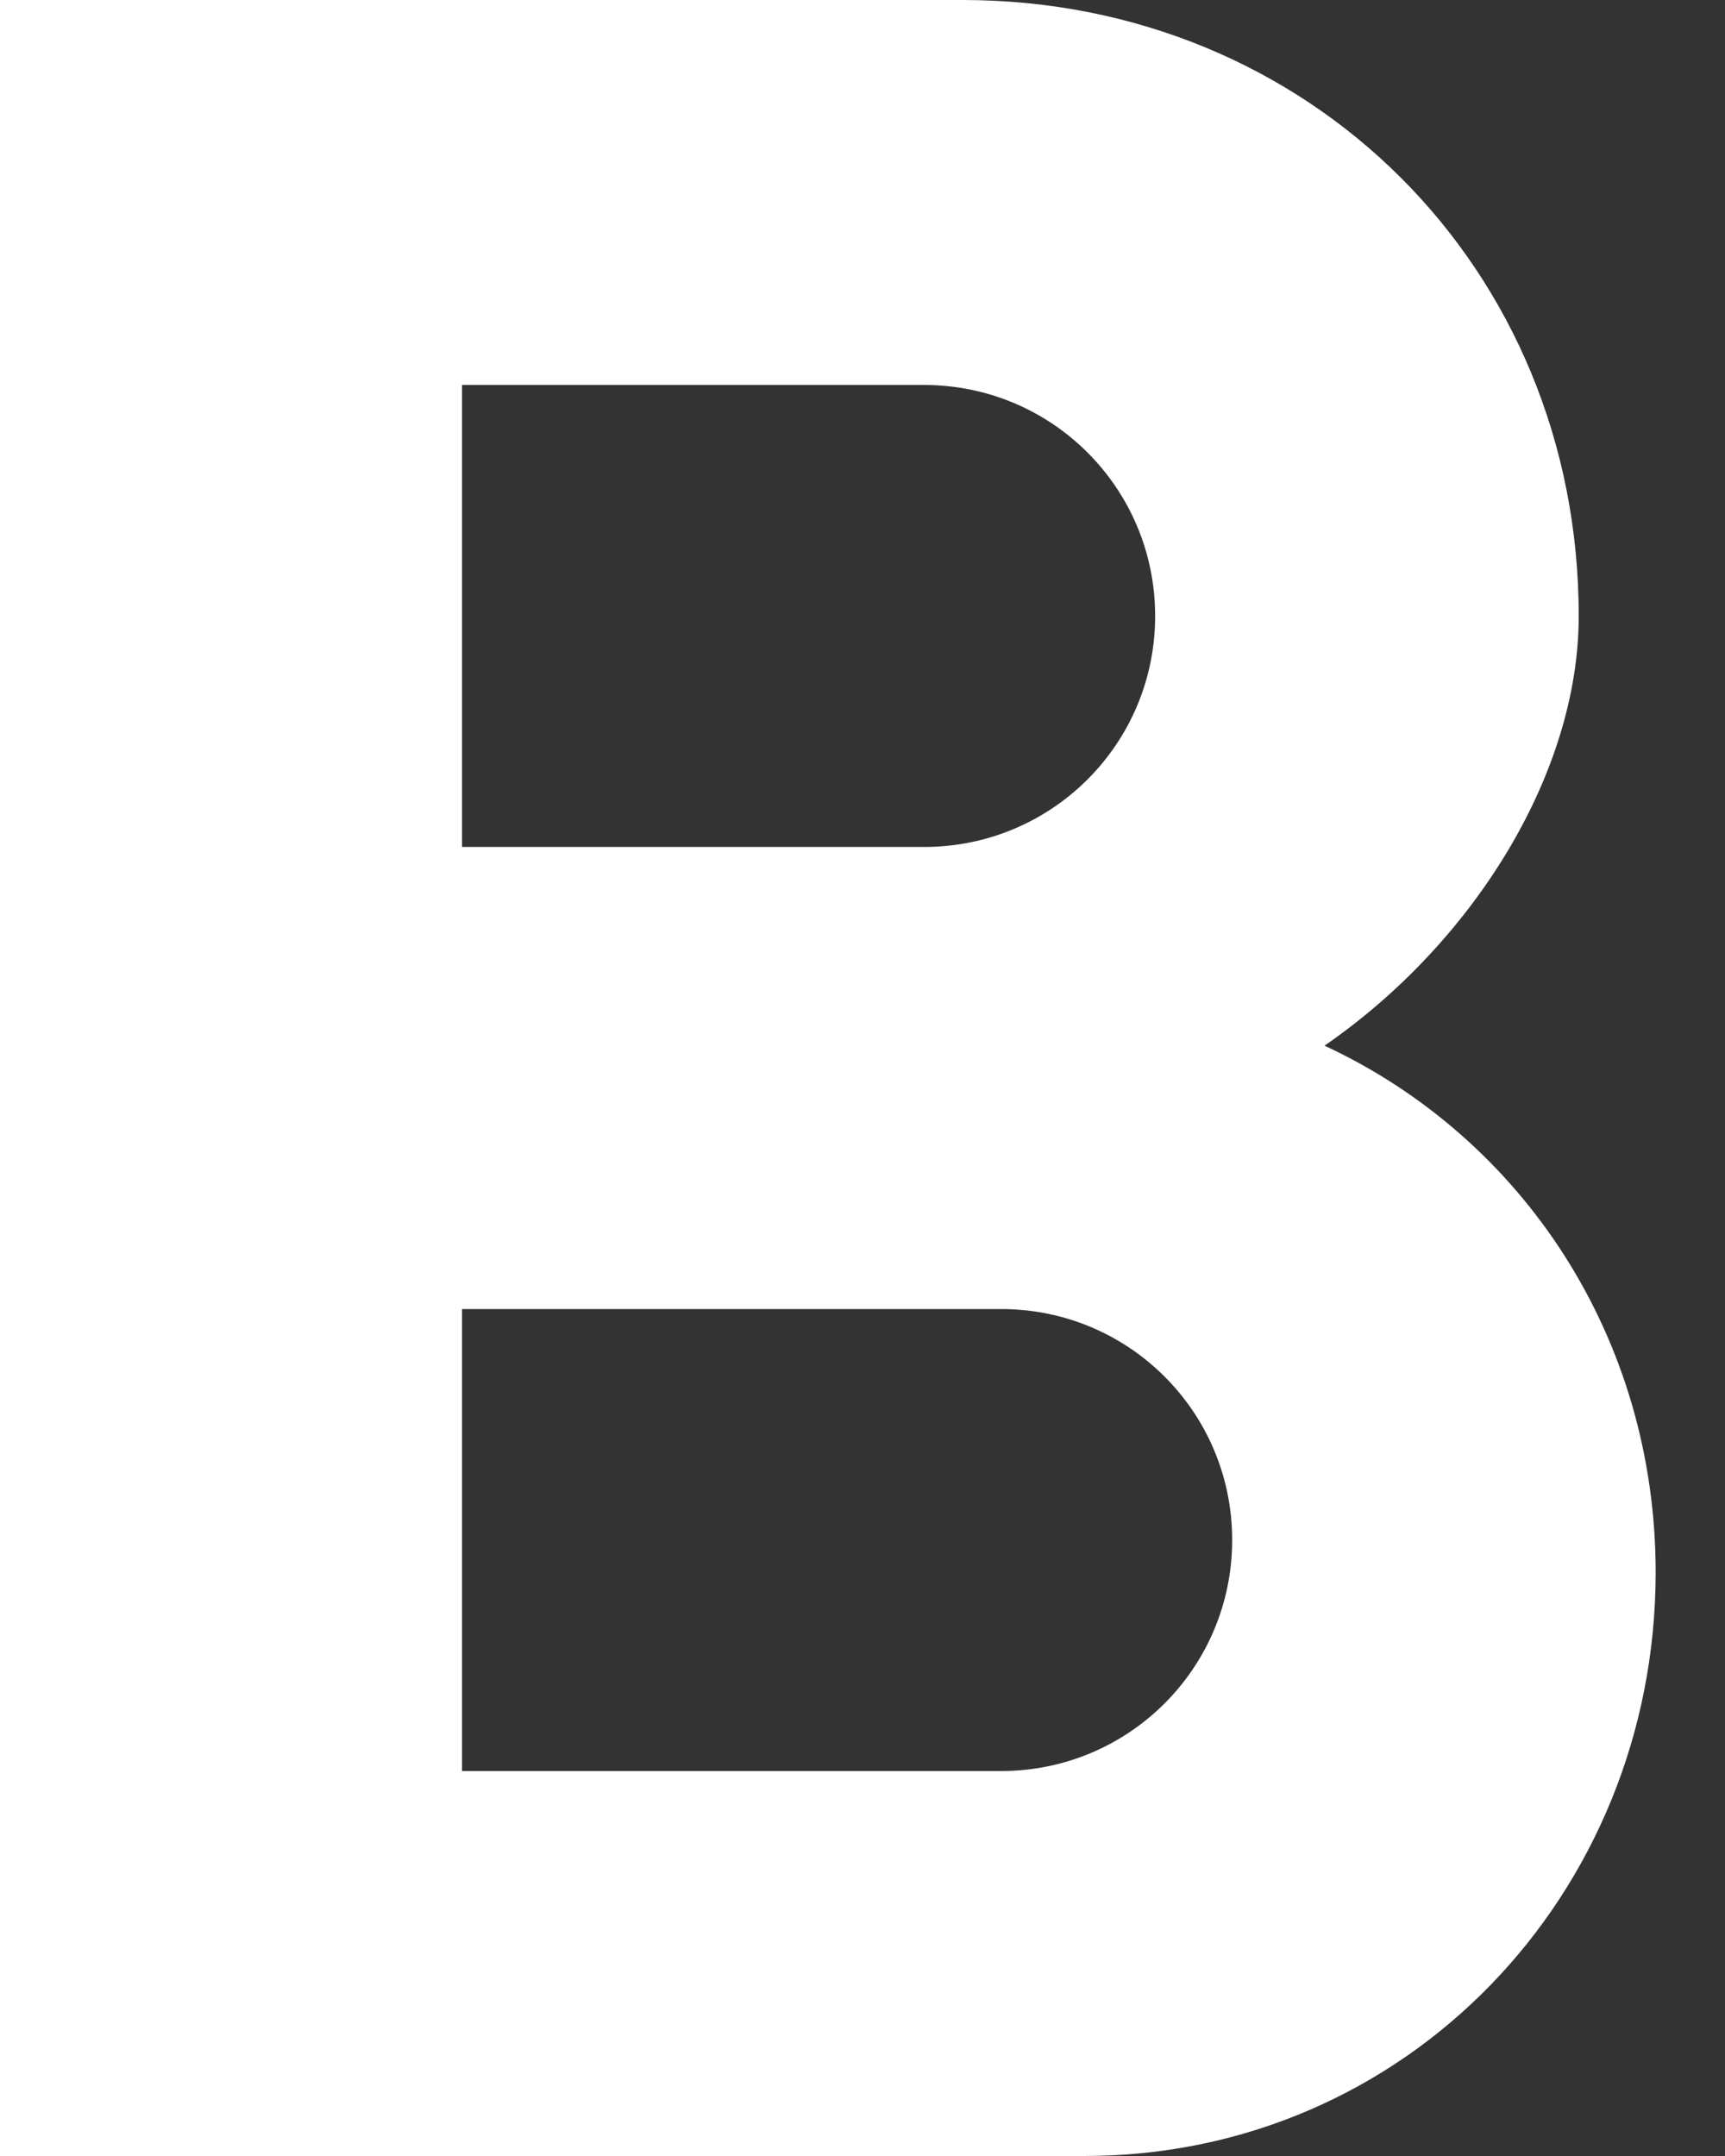 <svg width="20" height="25" viewBox="0 0 20 25" fill="none" xmlns="http://www.w3.org/2000/svg">
<rect x="0" y="0" width="20" height="25" fill="#333333" stroke="none"/>
<path d="M15.357 12.125C17.089 10.929 18.304 8.964 18.304 7.143C18.304 3.107 15.179 0 11.161 0H0V25H12.571C16.304 25 19.196 21.964 19.196 18.232C19.196 15.518 17.661 13.196 15.357 12.125ZM5.357 4.464H10.714C12.196 4.464 13.393 5.661 13.393 7.143C13.393 8.625 12.196 9.821 10.714 9.821H5.357V4.464ZM11.607 20.536H5.357V15.179H11.607C13.089 15.179 14.286 16.375 14.286 17.857C14.286 19.339 13.089 20.536 11.607 20.536Z" fill="white"/>
</svg>
